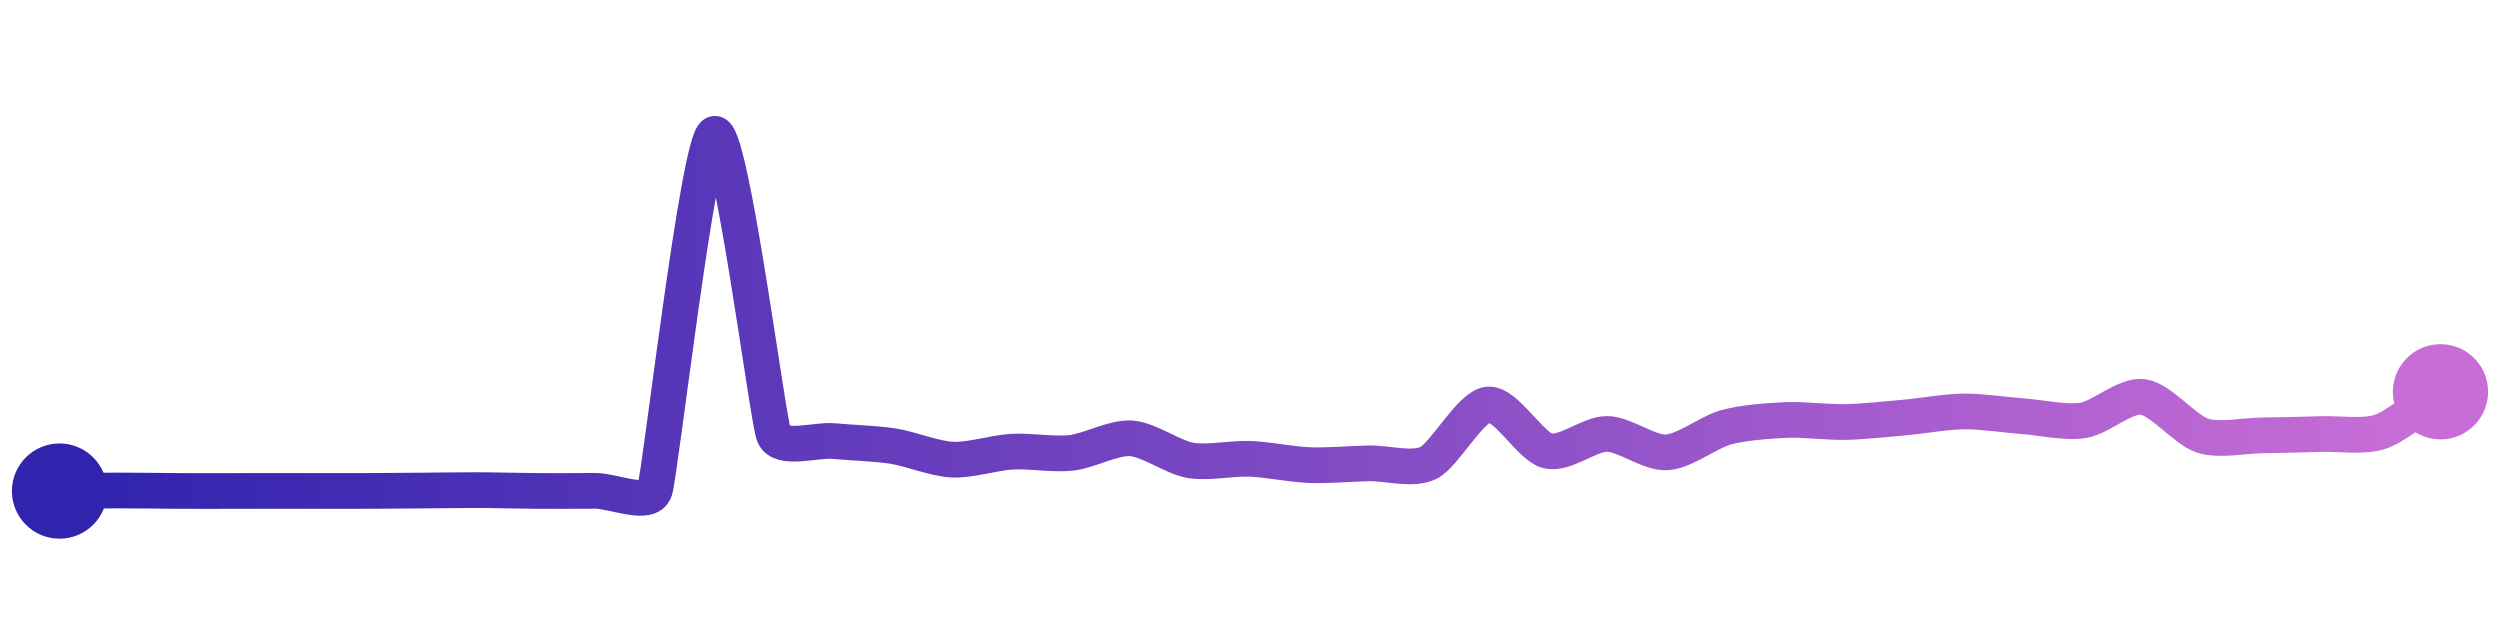 <svg width="200" height="50" viewBox="0 0 210 50" xmlns="http://www.w3.org/2000/svg">
    <defs>
        <linearGradient x1="0%" y1="0%" x2="100%" y2="0%" id="a">
            <stop stop-color="#3023AE" offset="0%"/>
            <stop stop-color="#C86DD7" offset="100%"/>
        </linearGradient>
    </defs>
    <path stroke="url(#a)"
          stroke-width="3"
          stroke-linejoin="round"
          stroke-linecap="round"
          d="M5 40 C 6.5 39.99, 8.5 39.95, 10 39.95 S 13.5 39.98, 15 39.99 S 18.5 39.99, 20 39.99 S 23.5 39.99, 25 39.99 S 28.5 39.99, 30 39.99 S 33.5 39.97, 35 39.96 S 38.5 39.92, 40 39.92 S 43.5 39.98, 45 39.99 S 48.5 39.99, 50 39.98 S 54.53 41.35, 55 39.93 S 58.64 10.63, 60 10 S 64.46 33.87, 65 35.27 S 68.51 35.66, 70 35.8 S 73.52 35.99, 75 36.22 S 78.5 37.29, 80 37.36 S 83.5 36.78, 85 36.69 S 88.51 36.96, 90 36.79 S 93.5 35.48, 95 35.57 S 98.52 37.17, 100 37.42 S 103.5 37.23, 105 37.29 S 108.5 37.76, 110 37.82 S 113.5 37.7, 115 37.67 S 118.66 38.29, 120 37.63 S 123.51 32.88, 125 32.73 S 128.54 36.26, 130 36.62 S 133.5 35.18, 135 35.2 S 138.5 36.83, 140 36.75 S 143.55 35.03, 145 34.64 S 148.5 34.1, 150 34.03 S 153.5 34.23, 155 34.2 S 158.51 33.95, 160 33.82 S 163.5 33.32, 165 33.31 S 168.5 33.61, 170 33.72 S 173.52 34.3, 175 34.06 S 178.51 31.9, 180 32.09 S 183.57 34.88, 185 35.34 S 188.5 35.34, 190 35.32 S 193.5 35.26, 195 35.21 S 198.59 35.5, 200 35 S 203.75 32.49, 205 31.66"
          fill="none"/>
    <circle r="4" cx="5" cy="40" fill="#3023AE"/>
    <circle r="4" cx="205" cy="31.66" fill="#C86DD7"/>      
</svg>